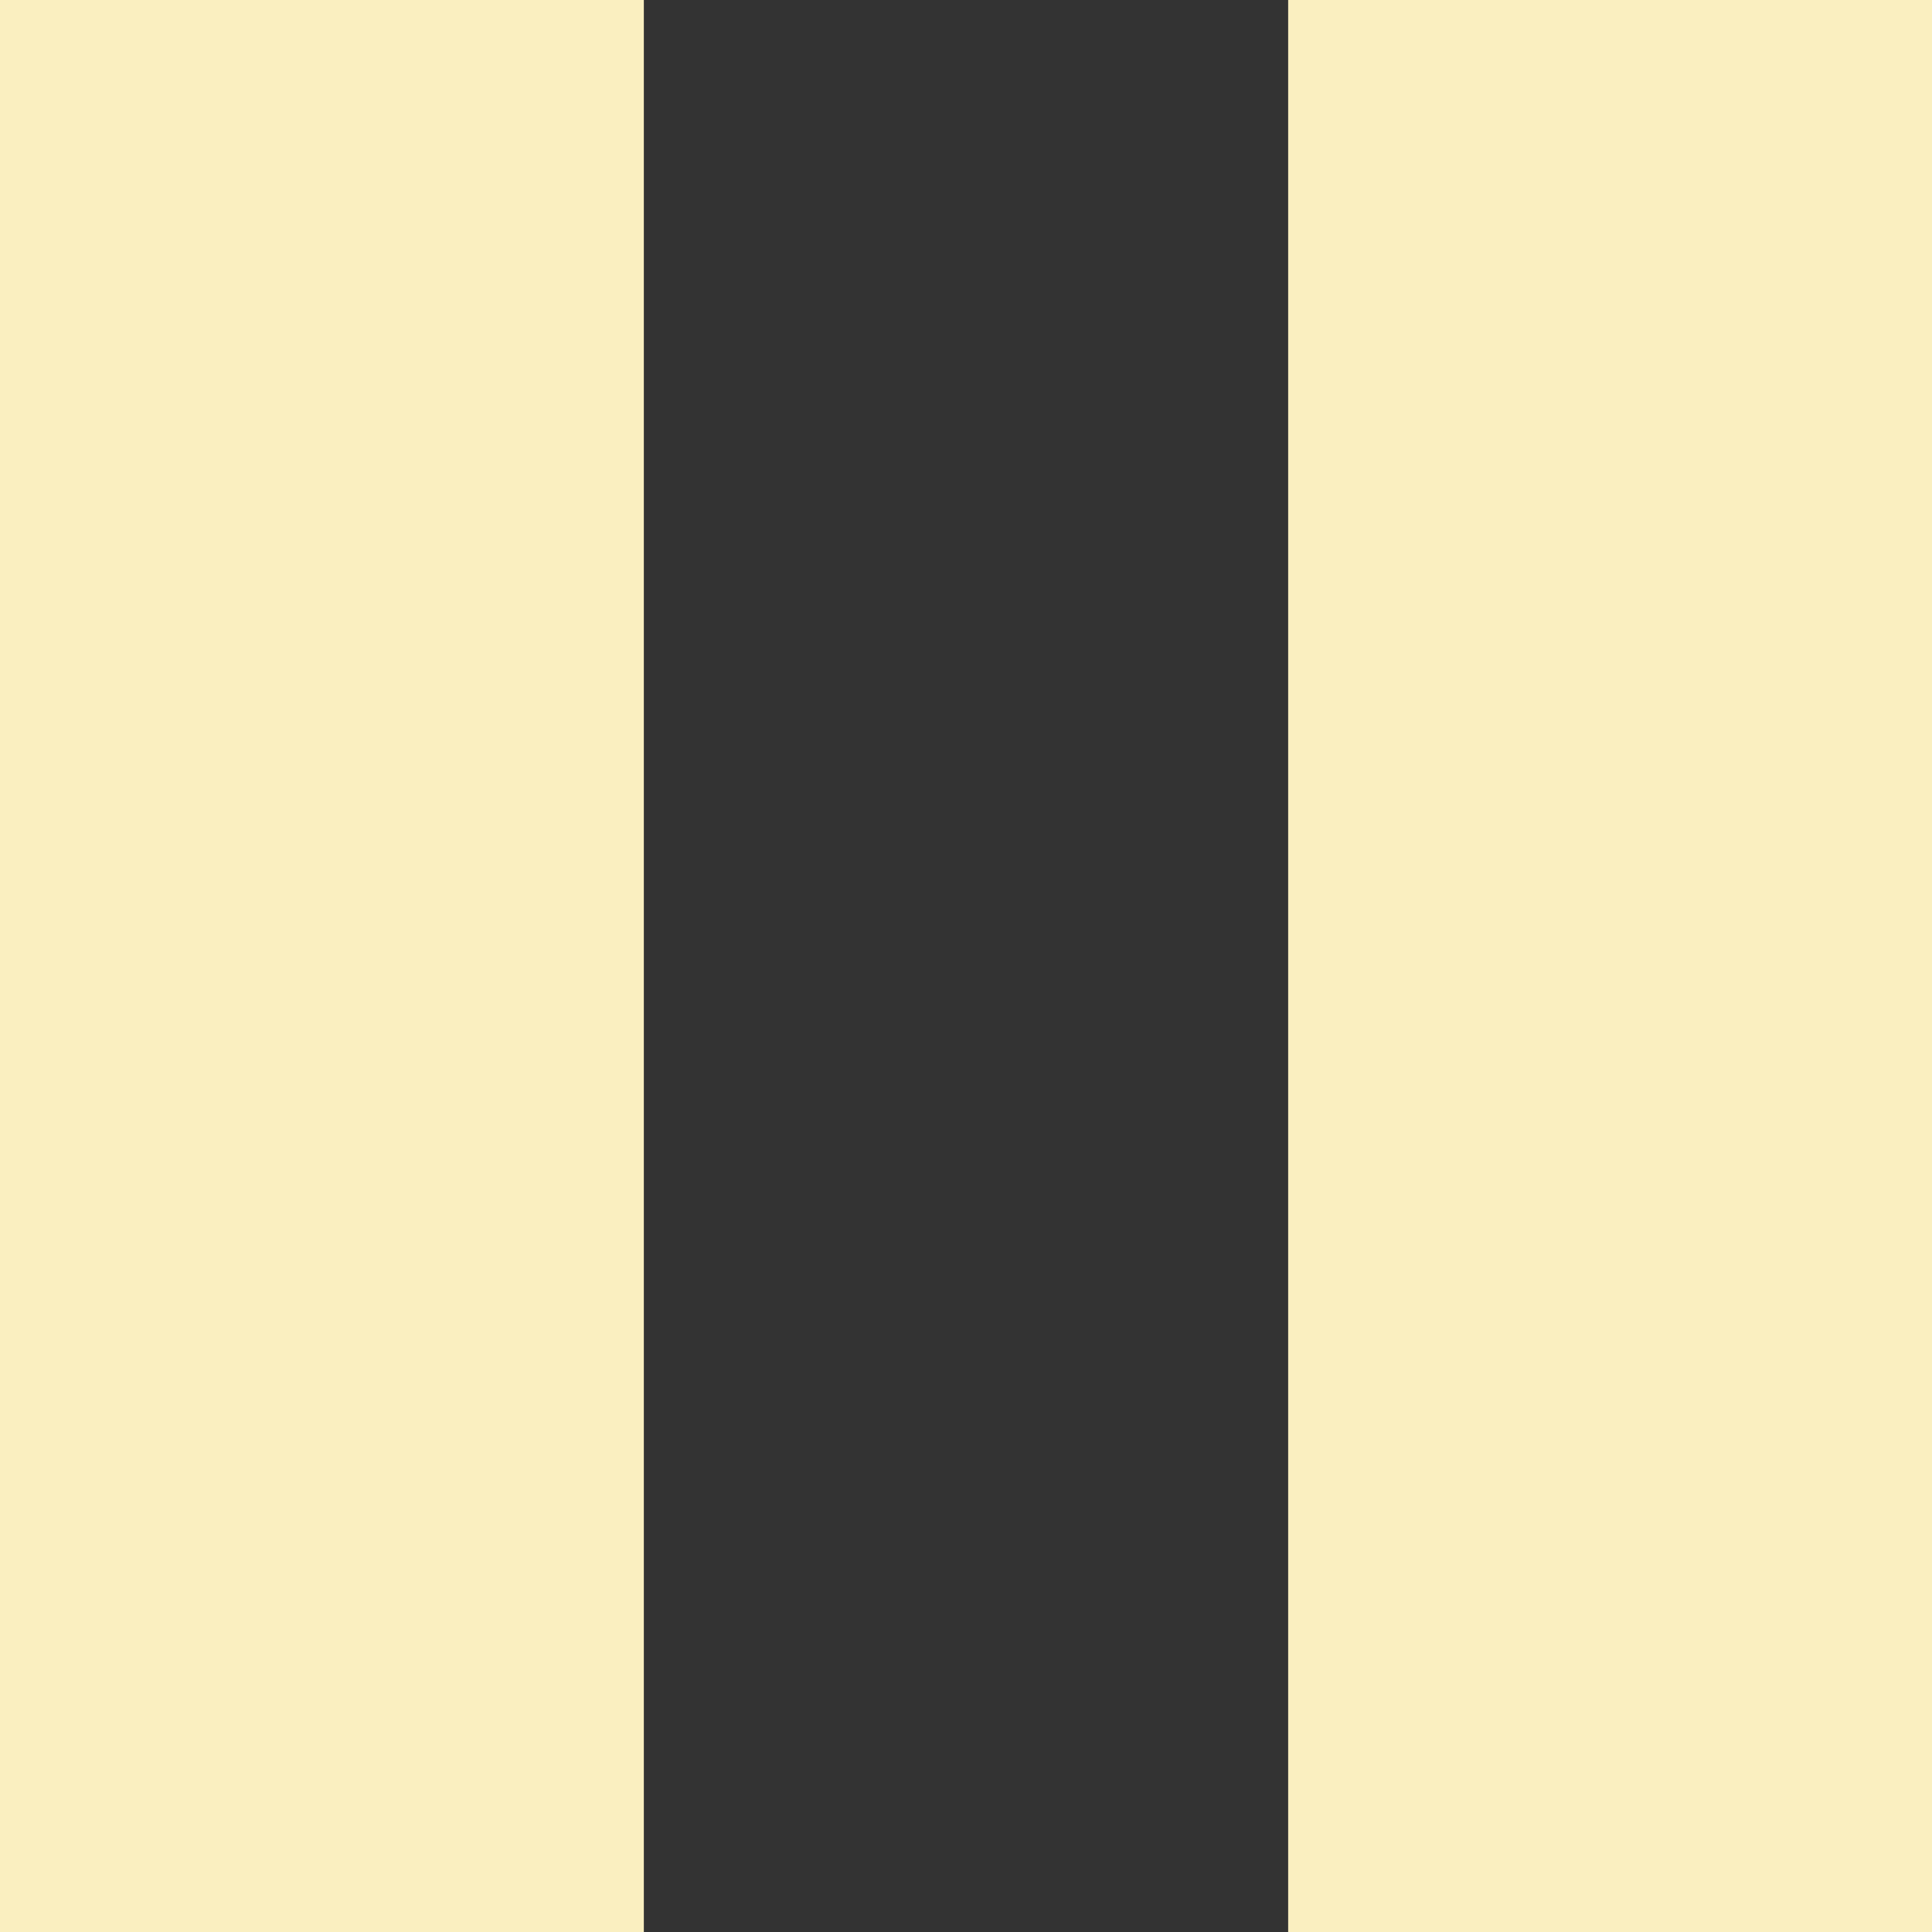 <svg xmlns="http://www.w3.org/2000/svg" viewBox="0 0 40 40">
  <rect x="0" y="0" width="40" height="40" fill="#333333" stroke="none"/>
  <defs>
    <style>
      .cls-1 {
        fill: #faefc0;
      }
    </style>
  </defs>
  <title>Ativo 152</title>
  <g id="Camada_2" data-name="Camada 2">
    <g id="Layer_1" data-name="Layer 1">
      <path class="cls-1" d="M13.33,40H0V0H13.33ZM40,0H26.67V40H40Z"/>
    </g>
  </g>
</svg>
